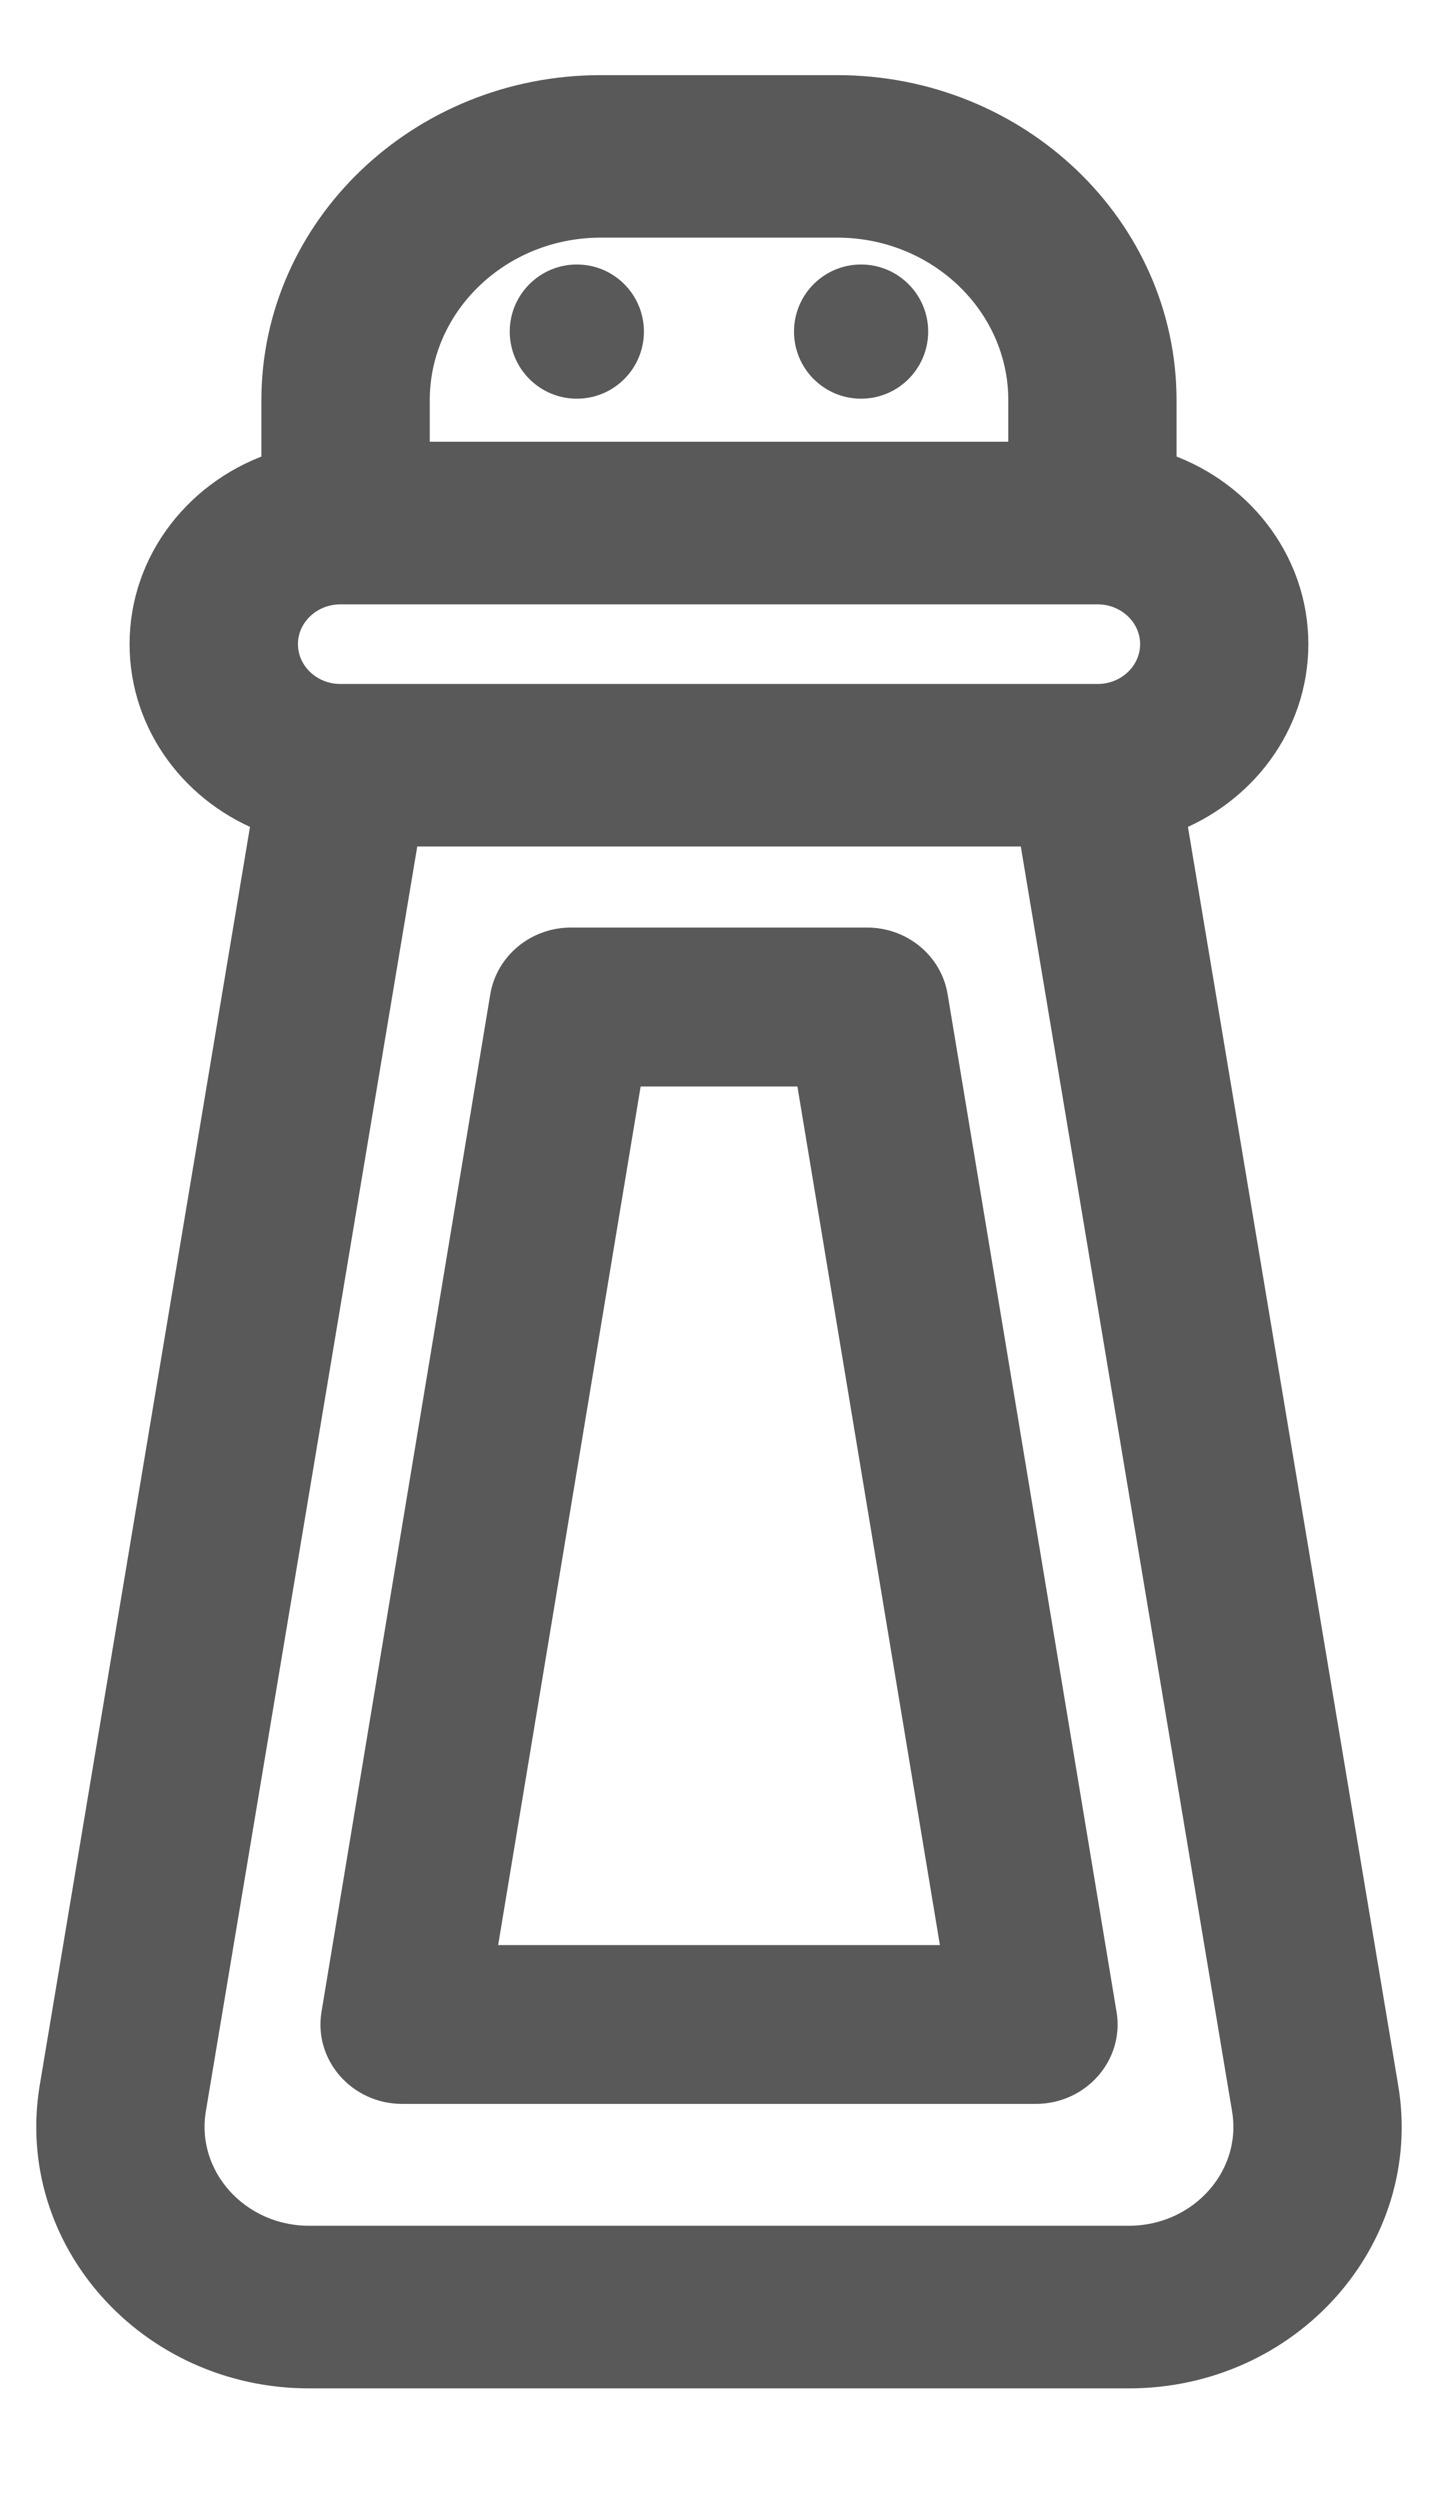 <svg width="11" height="19" viewBox="0 0 11 19" fill="none" xmlns="http://www.w3.org/2000/svg">
<path d="M10.481 15.872L8.863 6.191C9.408 5.991 9.796 5.486 9.796 4.895C9.796 4.28 9.375 3.758 8.794 3.576V3.042C8.794 1.762 7.705 0.721 6.365 0.721H4.566C3.227 0.721 2.137 1.762 2.137 3.042V3.576C1.556 3.758 1.135 4.28 1.135 4.895C1.135 5.486 1.523 5.991 2.068 6.191L0.45 15.872C0.264 16.989 1.168 18.001 2.35 18.001H8.581C9.765 18.001 10.668 16.988 10.481 15.872ZM3.117 3.042C3.117 2.278 3.767 1.656 4.567 1.656H6.365C7.165 1.656 7.815 2.278 7.815 3.042V3.507H3.117V3.042ZM2.588 4.443C3.215 4.443 7.729 4.443 8.344 4.443C8.605 4.443 8.817 4.646 8.817 4.895C8.817 5.145 8.605 5.348 8.344 5.348C7.729 5.348 3.215 5.348 2.588 5.348C2.327 5.348 2.115 5.145 2.115 4.895C2.115 4.646 2.327 4.443 2.588 4.443ZM8.581 17.065H2.35C1.769 17.065 1.326 16.568 1.417 16.02L3.045 6.283H7.887L9.514 16.02C9.606 16.568 9.162 17.065 8.581 17.065Z" fill="#595959" stroke="#595959" stroke-width="0.3"/>
<path d="M7.056 7.581C7.02 7.361 6.823 7.199 6.591 7.199H4.341C4.109 7.199 3.912 7.361 3.875 7.581L2.592 15.314C2.546 15.589 2.768 15.839 3.057 15.839H7.874C8.164 15.839 8.386 15.589 8.34 15.314L7.056 7.581ZM3.61 14.932L4.743 8.107H6.189L7.322 14.932H3.61Z" fill="#595959" stroke="#595959" stroke-width="0.3"/>
<path d="M4.385 2.88C4.584 2.88 4.745 2.719 4.745 2.52C4.745 2.321 4.584 2.16 4.385 2.16C4.187 2.16 4.025 2.321 4.025 2.52C4.025 2.719 4.187 2.88 4.385 2.88Z" fill="#595959" stroke="#595959" stroke-width="0.3"/>
<path d="M6.546 2.88C6.744 2.88 6.906 2.719 6.906 2.52C6.906 2.321 6.744 2.16 6.546 2.16C6.347 2.16 6.186 2.321 6.186 2.52C6.186 2.719 6.347 2.88 6.546 2.88Z" fill="#595959" stroke="#595959" stroke-width="0.3"/>
</svg>
